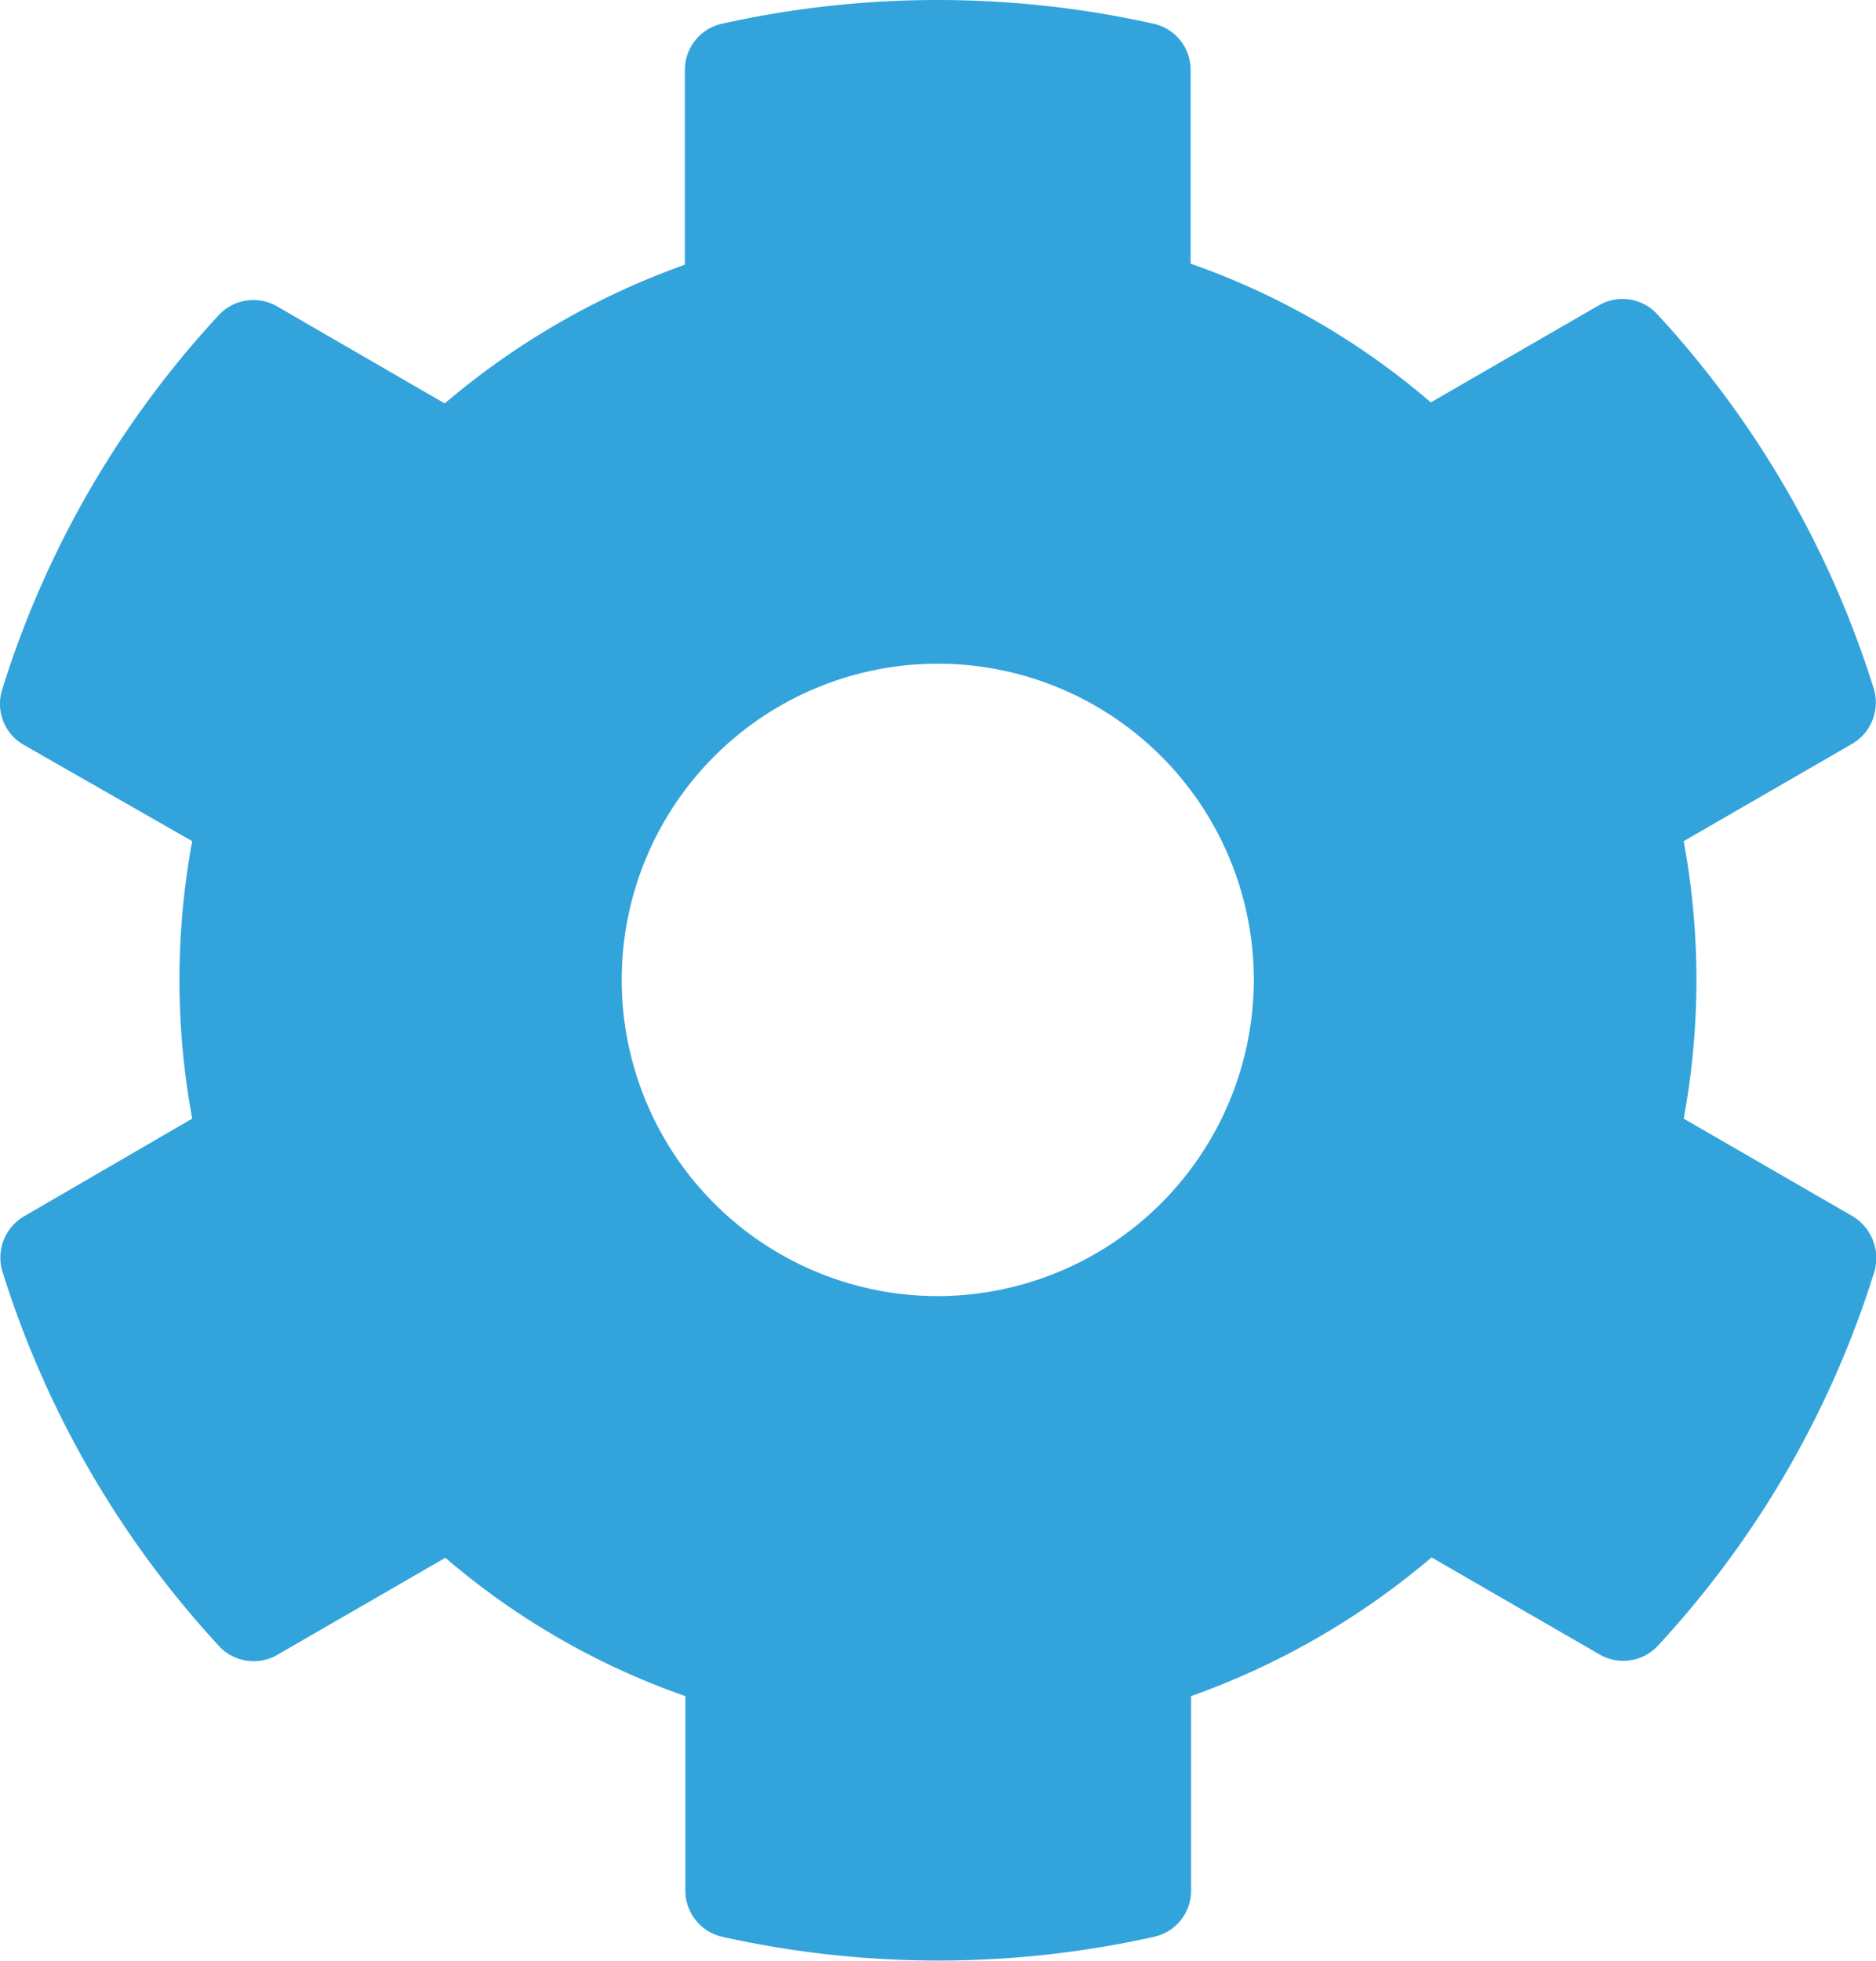 <svg xmlns="http://www.w3.org/2000/svg" width="19.861" height="20.747" viewBox="0 0 19.861 20.747">
  <g id="icon_-_settings" data-name="icon - settings" transform="translate(-326.5 -9)">
    <path id="cog" d="M38.251,20.965l-1.782-1.029a8.057,8.057,0,0,0,0-2.936l1.782-1.029a.506.506,0,0,0,.23-.586,10.418,10.418,0,0,0-2.288-3.957.5.5,0,0,0-.619-.1l-1.782,1.029a7.894,7.894,0,0,0-2.543-1.468V8.839a.5.5,0,0,0-.393-.489,10.515,10.515,0,0,0-4.568,0,.5.5,0,0,0-.393.489V10.9a8.143,8.143,0,0,0-2.543,1.468l-1.778-1.029a.5.5,0,0,0-.619.1,10.355,10.355,0,0,0-2.288,3.957.5.5,0,0,0,.23.586L20.679,17a8.057,8.057,0,0,0,0,2.936L18.9,20.969a.506.506,0,0,0-.23.586,10.418,10.418,0,0,0,2.288,3.957.5.5,0,0,0,.619.1l1.782-1.029A7.894,7.894,0,0,0,25.9,26.047v2.058a.5.5,0,0,0,.393.489,10.515,10.515,0,0,0,4.568,0,.5.5,0,0,0,.393-.489V26.047A8.143,8.143,0,0,0,33.8,24.579l1.782,1.029a.5.5,0,0,0,.619-.1,10.355,10.355,0,0,0,2.288-3.957A.517.517,0,0,0,38.251,20.965Zm-9.679.849a3.346,3.346,0,1,1,3.346-3.346A3.351,3.351,0,0,1,28.572,21.814Z" transform="translate(307.856 0.901)" fill="#33a3dc"/>
  </g>
</svg>

